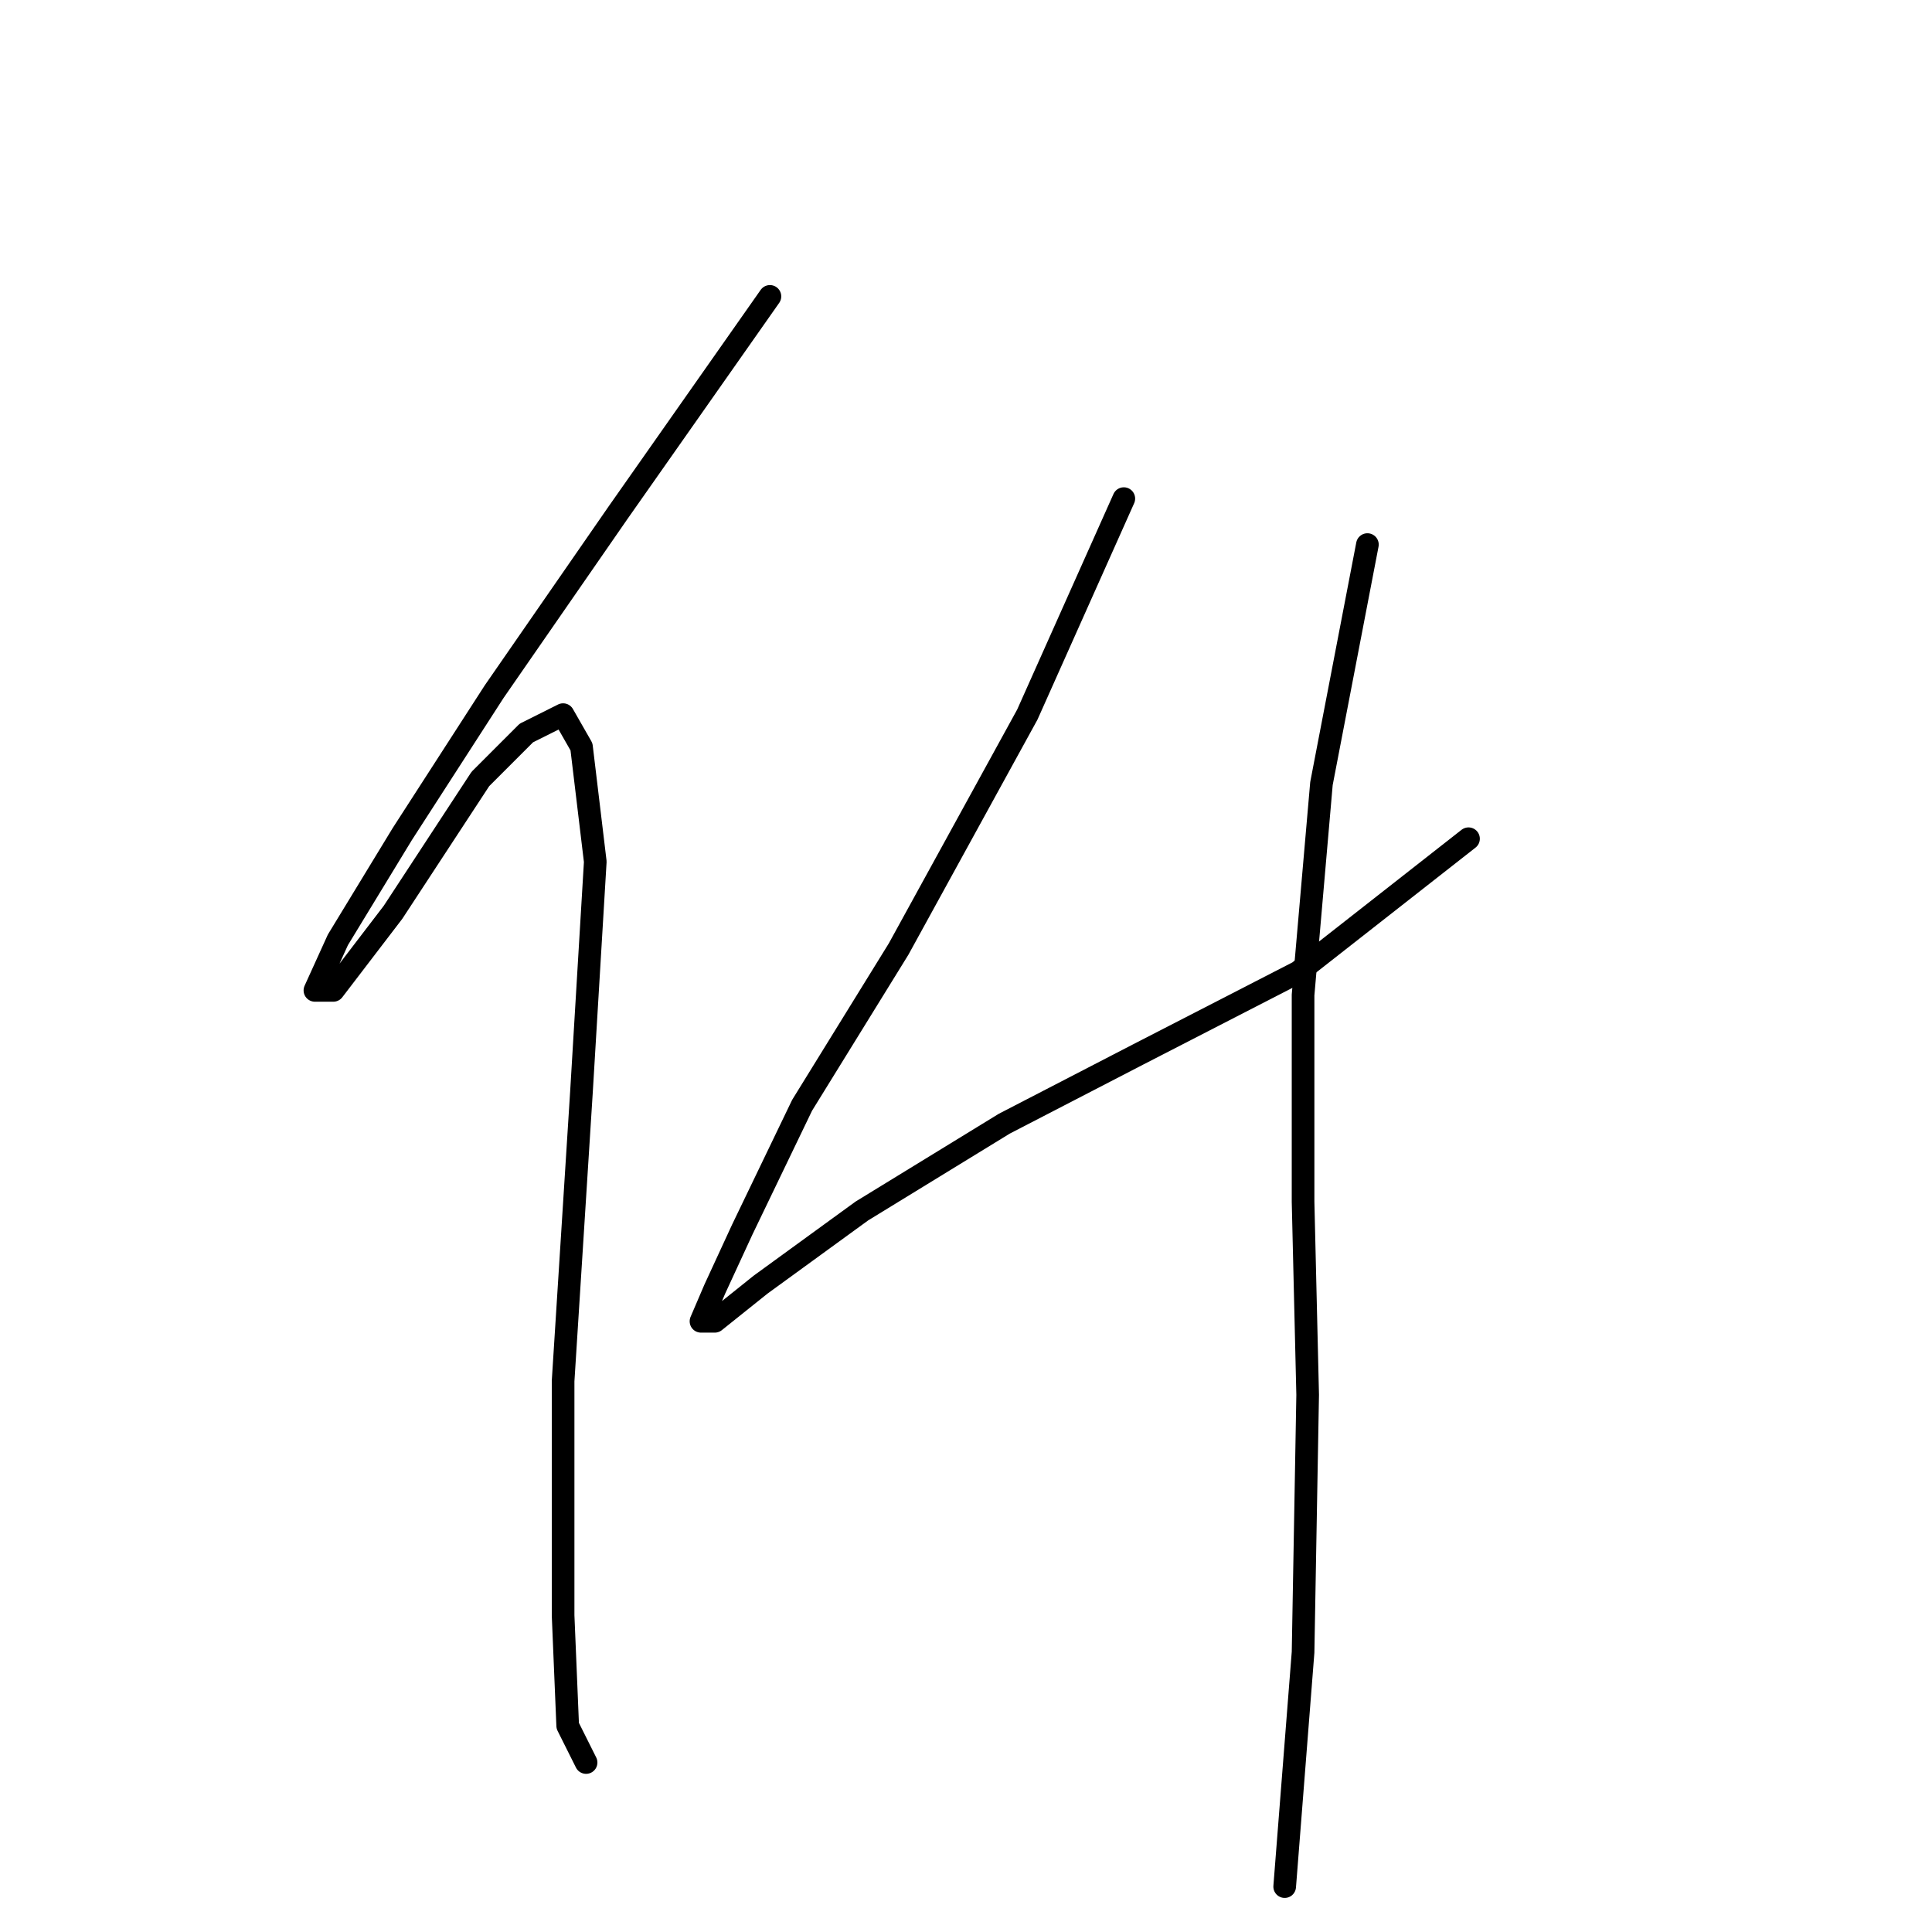 <?xml version="1.0" standalone="no"?>
    <svg width="256" height="256" xmlns="http://www.w3.org/2000/svg" version="1.1">
    <polyline stroke="black" stroke-width="3" stroke-linecap="round" fill="transparent" stroke-linejoin="round" points="102.019 39.273 81.922 67.896 65.479 91.647 53.299 110.526 44.773 124.533 41.728 131.232 44.164 131.232 52.081 120.879 63.652 103.218 69.742 97.128 74.614 94.692 77.05 98.955 78.877 114.18 77.05 144.63 74.614 182.996 74.614 214.055 75.223 228.671 77.659 233.543 77.659 233.543 " />
        <polyline stroke="black" stroke-width="3" stroke-linecap="round" fill="transparent" stroke-linejoin="round" points="148.912 66.069 136.123 94.692 119.071 125.751 106.282 146.457 98.365 162.9 94.711 170.817 92.884 175.08 94.711 175.08 100.801 170.208 114.199 160.464 133.078 148.893 150.739 139.758 172.054 128.796 194.586 111.135 194.586 111.135 " />
        <polyline stroke="black" stroke-width="3" stroke-linecap="round" fill="transparent" stroke-linejoin="round" points="181.189 72.159 175.099 103.827 172.663 131.841 172.663 159.246 173.272 184.823 172.663 218.927 170.227 249.986 170.227 249.986 " />
        </svg>